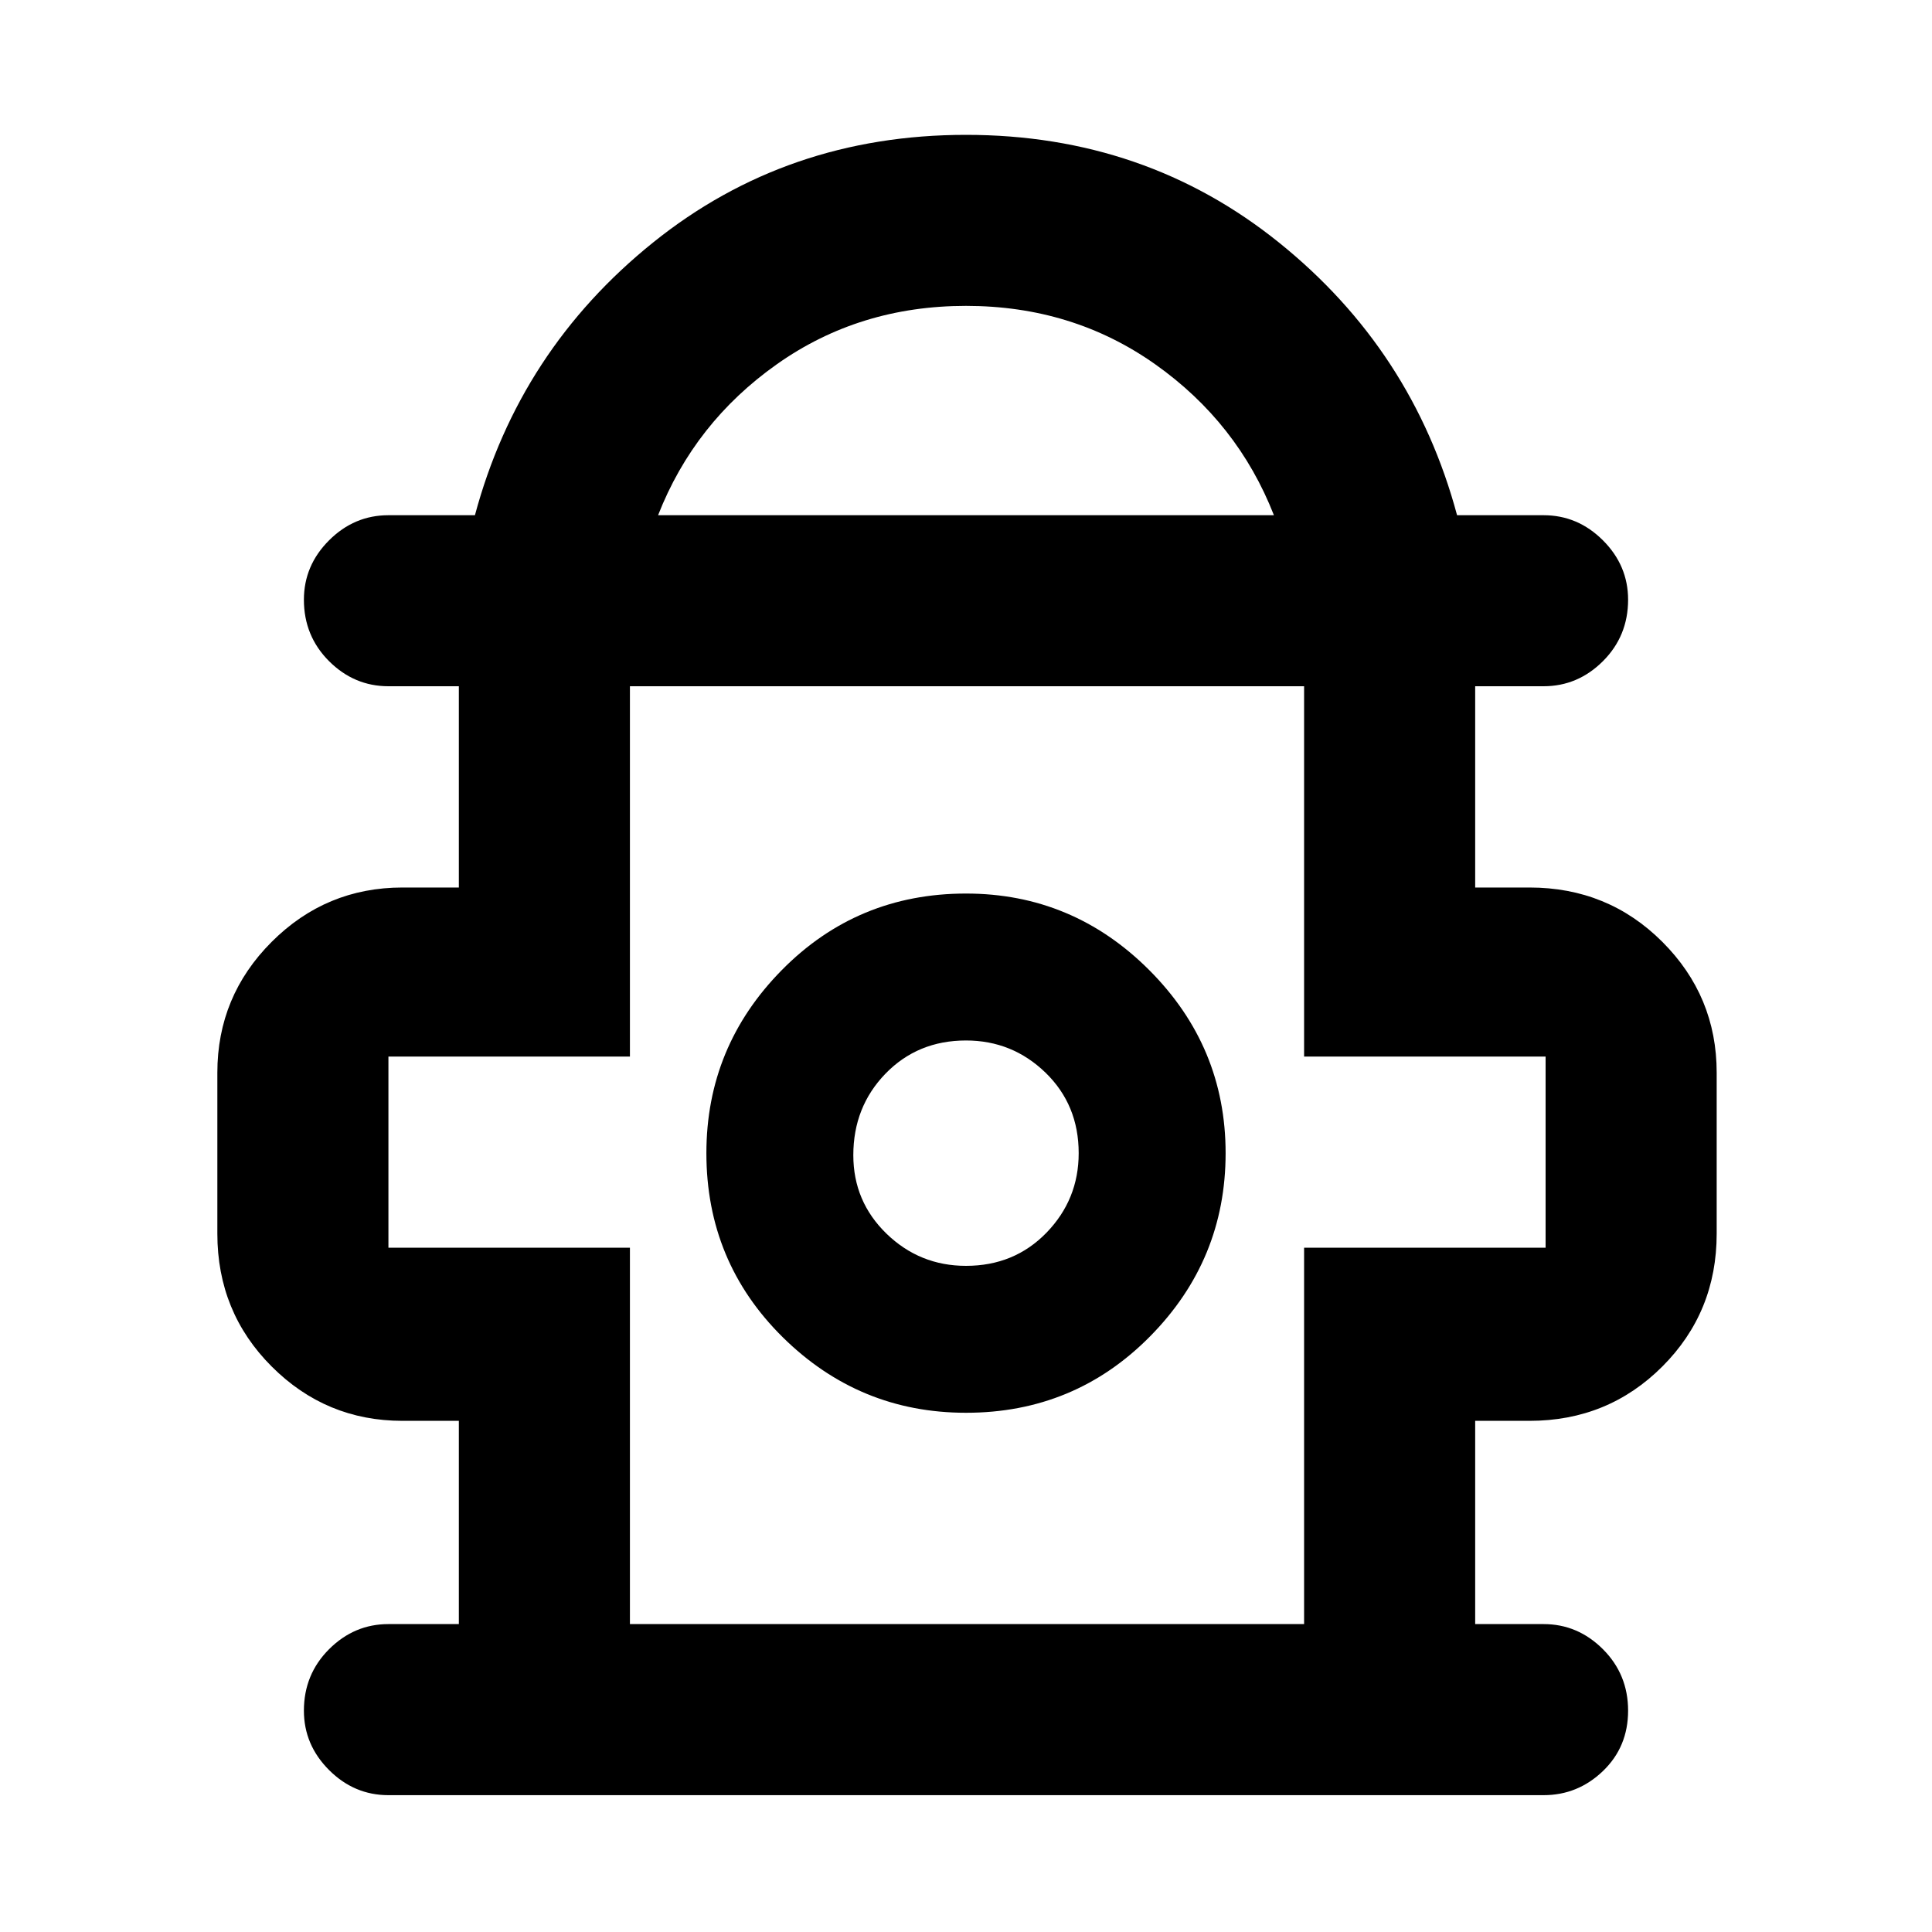 <svg xmlns="http://www.w3.org/2000/svg" height="40" width="40"><path d="M8.042 37.167q-.709 0-1.23-.521-.52-.521-.52-1.229 0-.75.52-1.271.521-.521 1.23-.521H9.5v-4.208H8.333q-1.583 0-2.708-1.125Q4.5 27.167 4.5 25.542v-3.334q0-1.583 1.125-2.708 1.125-1.125 2.708-1.125H9.5v-4.167H8.042q-.709 0-1.23-.52-.52-.521-.52-1.271 0-.709.52-1.229.521-.521 1.23-.521h1.791q.917-3.417 3.688-5.646T20 2.792q3.708 0 6.479 2.229t3.688 5.646h1.791q.709 0 1.23.521.52.52.52 1.229 0 .75-.52 1.271-.521.52-1.23.52h-1.416v4.167h1.125q1.625 0 2.75 1.125t1.125 2.708v3.334q0 1.625-1.125 2.75t-2.75 1.125h-1.125v4.208h1.416q.709 0 1.23.521.52.521.52 1.271 0 .75-.52 1.25-.521.5-1.23.5Zm5.583-26.5h12.75q-.75-1.917-2.458-3.125Q22.208 6.333 20 6.333q-2.208 0-3.917 1.209-1.708 1.208-2.458 3.125Zm-.583 22.958H27v-7.792h5v-3.958h-5v-7.667H13.042v7.667h-5v3.958h5ZM20 29.25q2.25 0 3.812-1.583 1.563-1.584 1.563-3.792 0-2.208-1.583-3.792Q22.208 18.5 20 18.5q-2.25 0-3.812 1.583-1.563 1.584-1.563 3.792 0 2.25 1.583 3.813Q17.792 29.25 20 29.25Zm0-3.042q-.958 0-1.646-.666-.687-.667-.687-1.625 0-1 .666-1.688.667-.687 1.667-.687.958 0 1.646.666.687.667.687 1.667 0 .958-.666 1.646-.667.687-1.667.687Zm0-2.291Zm0-9.709Z"/></svg>